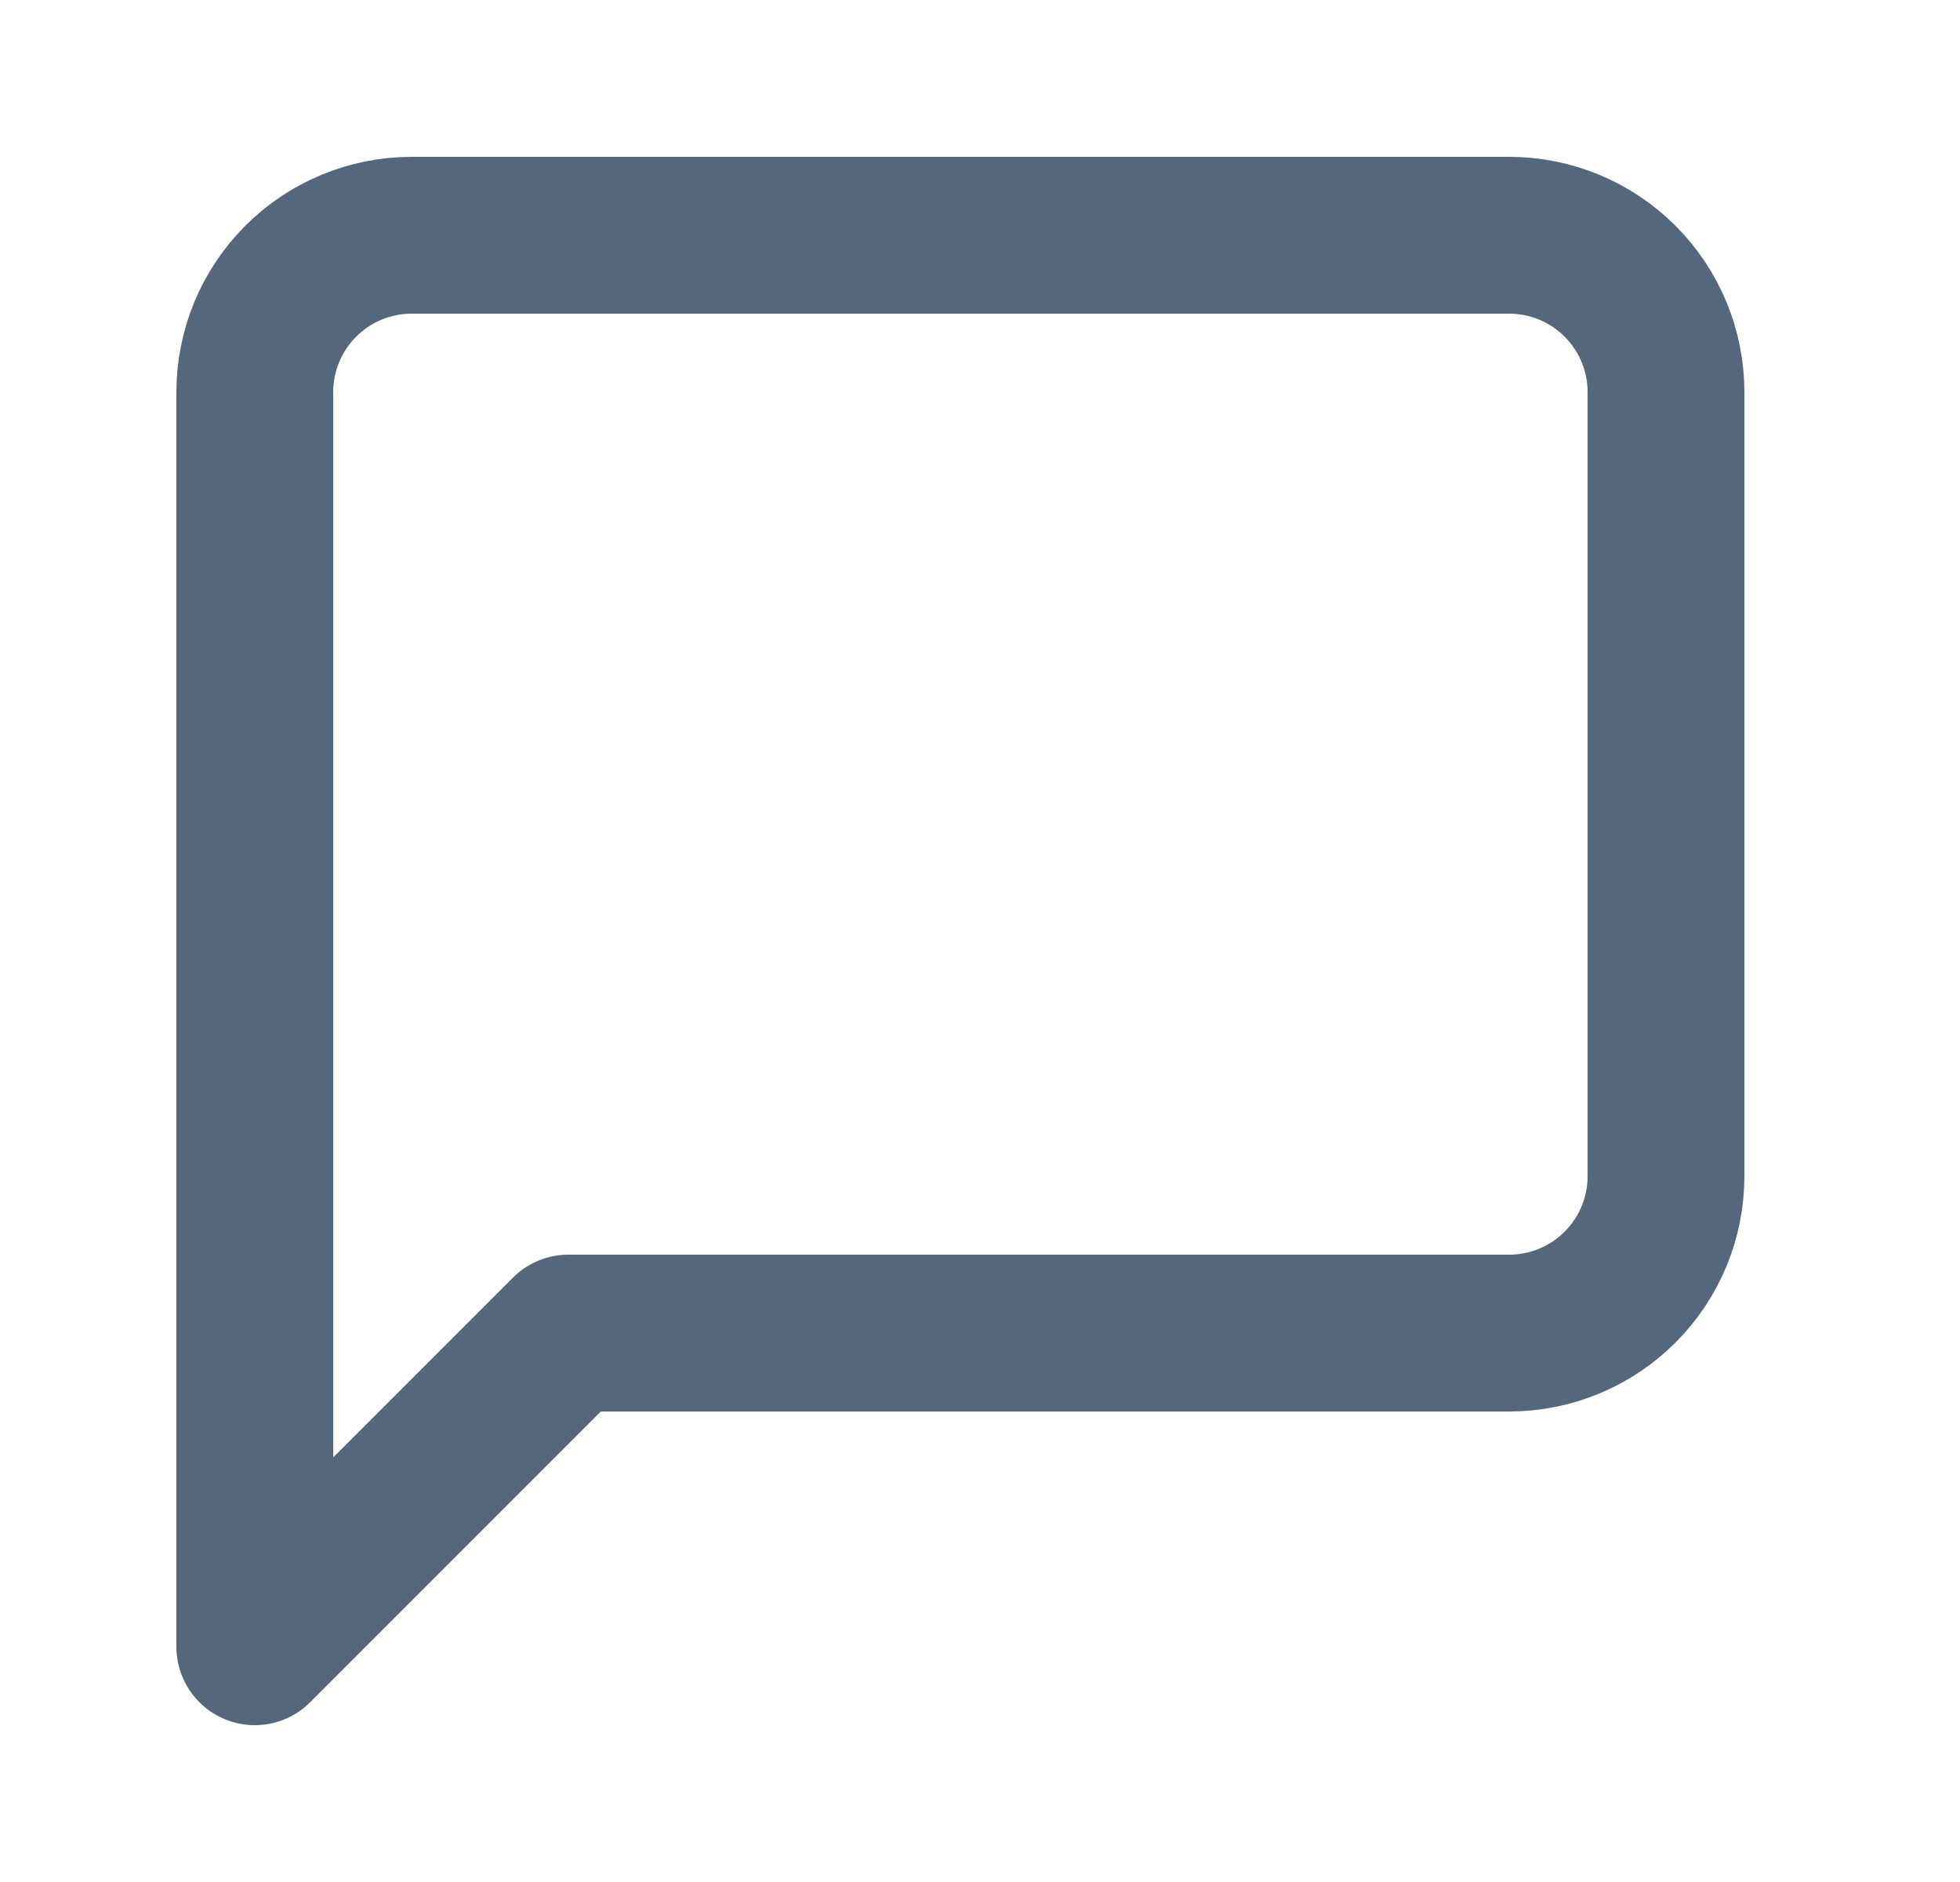 <svg width="25" height="24" viewBox="0 0 25 24" fill="none" xmlns="http://www.w3.org/2000/svg">
<g id="Comment">
<path id="Vector" d="M21.25 15C21.25 15.53 21.039 16.039 20.664 16.414C20.289 16.789 19.78 17 19.25 17H7.25L3.25 21V5C3.25 4.47 3.461 3.961 3.836 3.586C4.211 3.211 4.72 3 5.25 3H19.25C19.78 3 20.289 3.211 20.664 3.586C21.039 3.961 21.25 4.47 21.25 5V15Z" stroke="#55677D" stroke-width="2" stroke-linecap="round" stroke-linejoin="round"/>
</g>
</svg>
